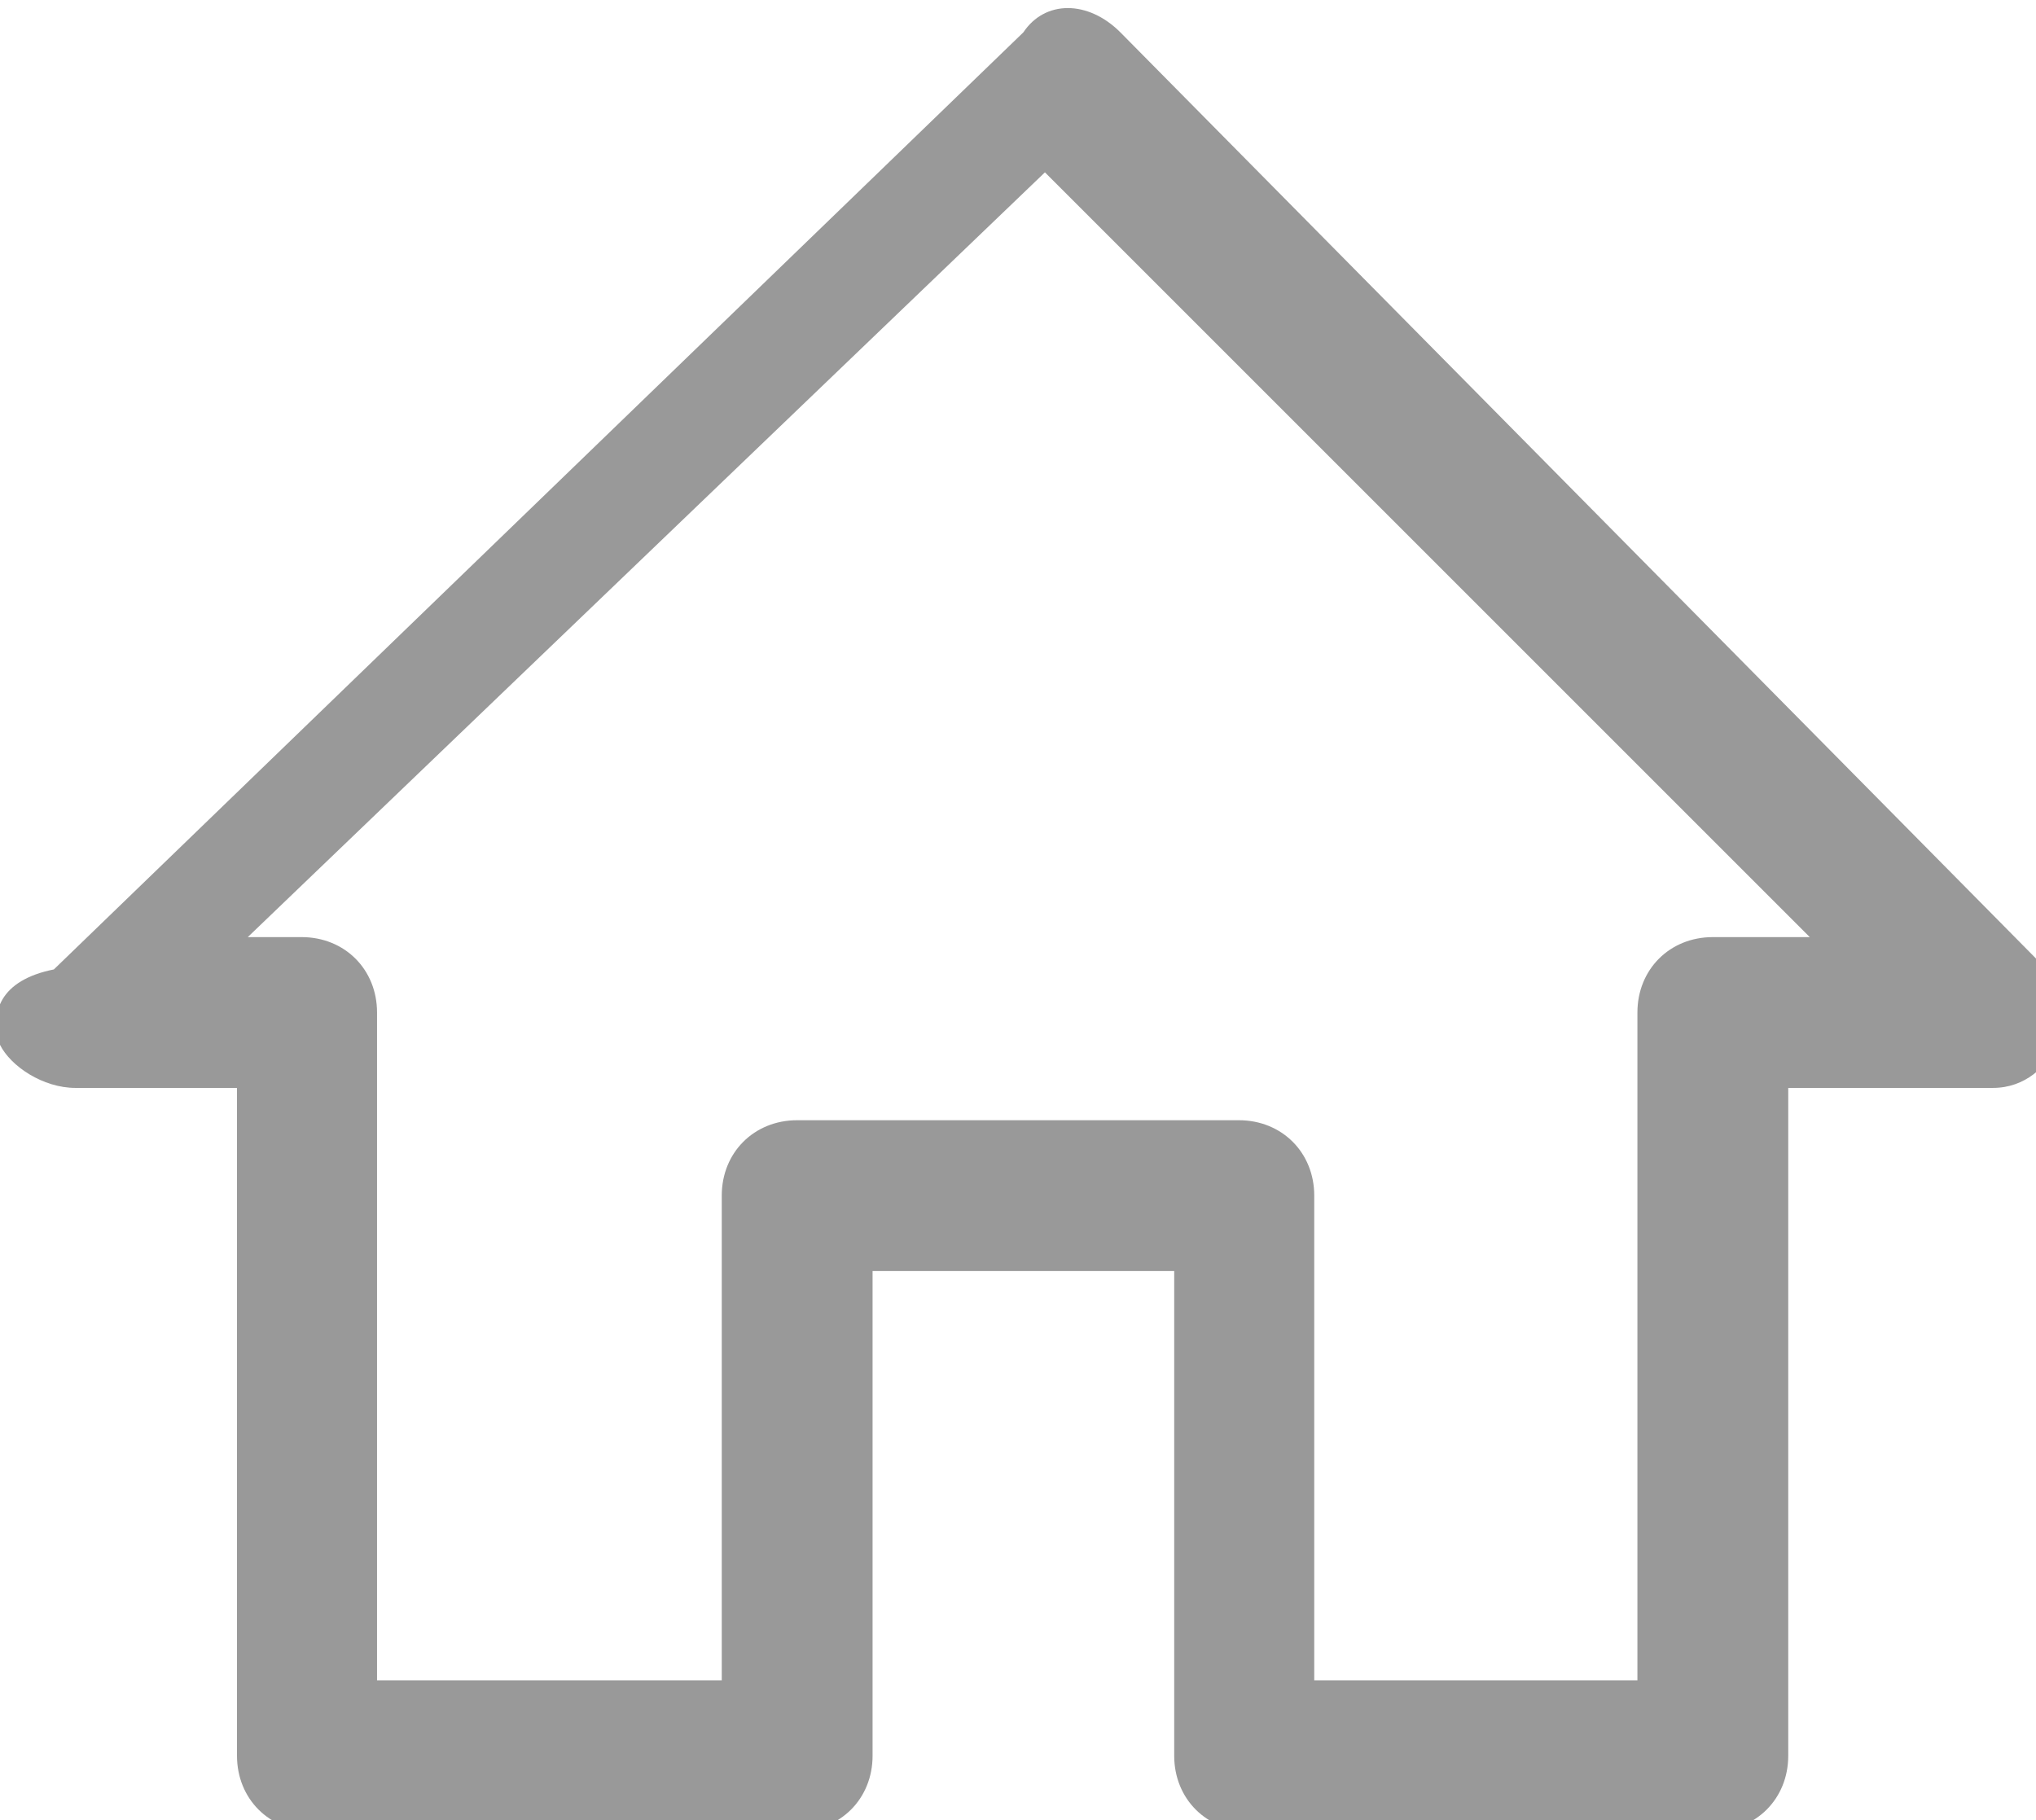 <?xml version="1.0" encoding="utf-8"?>
<!-- Generator: Adobe Illustrator 17.1.0, SVG Export Plug-In . SVG Version: 6.00 Build 0)  -->
<!DOCTYPE svg PUBLIC "-//W3C//DTD SVG 1.1//EN" "http://www.w3.org/Graphics/SVG/1.1/DTD/svg11.dtd">
<svg version="1.1" id="Layer_1" xmlns="http://www.w3.org/2000/svg" xmlns:xlink="http://www.w3.org/1999/xlink" x="0px" y="0px"
	 viewBox="0 0 18.9 16.9" style="enable-background:new 0 0 18.9 16.9;" xml:space="preserve">
<style type="text/css">
	.st0{fill:none;stroke:#175B98;stroke-width:1.3;stroke-miterlimit:10;}
	.st1{fill:#175B98;}
	.st2{fill:none;stroke:#B2B2B2;stroke-width:1.3;stroke-miterlimit:10;}
	.st3{fill:#B2B2B2;}
	.st4{fill:none;stroke:#000000;stroke-linecap:round;stroke-linejoin:round;stroke-miterlimit:10;}
	.st5{fill:none;stroke:#000000;stroke-width:1.3;stroke-miterlimit:10;}
	.st6{fill:none;stroke:#999999;stroke-width:1.3;stroke-miterlimit:10;}
	.st7{fill:#999999;}
</style>
<path class="st7" d="M0.7,10.1h1.5v6.2c0,0.4,0.3,0.7,0.7,0.7h4.5c0.4,0,0.7-0.3,0.7-0.7v-4.5h2.8v4.5c0,0.4,0.3,0.7,0.7,0.7h4.3
	c0.4,0,0.7-0.3,0.7-0.7v-6.2h1.9c0.3,0,0.5-0.2,0.6-0.4c0.1-0.2,0-0.5-0.1-0.7l-8.6-8.7c-0.3-0.3-0.7-0.3-0.9,0l-9,8.7
	C0,9.1-0.1,9.4,0,9.7C0.1,9.9,0.4,10.1,0.7,10.1L0.7,10.1z M9.7,1.6l7.1,7.1h-0.9c-0.4,0-0.7,0.3-0.7,0.7v6.2h-3v-4.5
	c0-0.4-0.3-0.7-0.7-0.7H7.4c-0.4,0-0.7,0.3-0.7,0.7v4.5H3.5V9.4c0-0.4-0.3-0.7-0.7-0.7H2.3L9.7,1.6z M9.7,1.6"/>
</svg>
